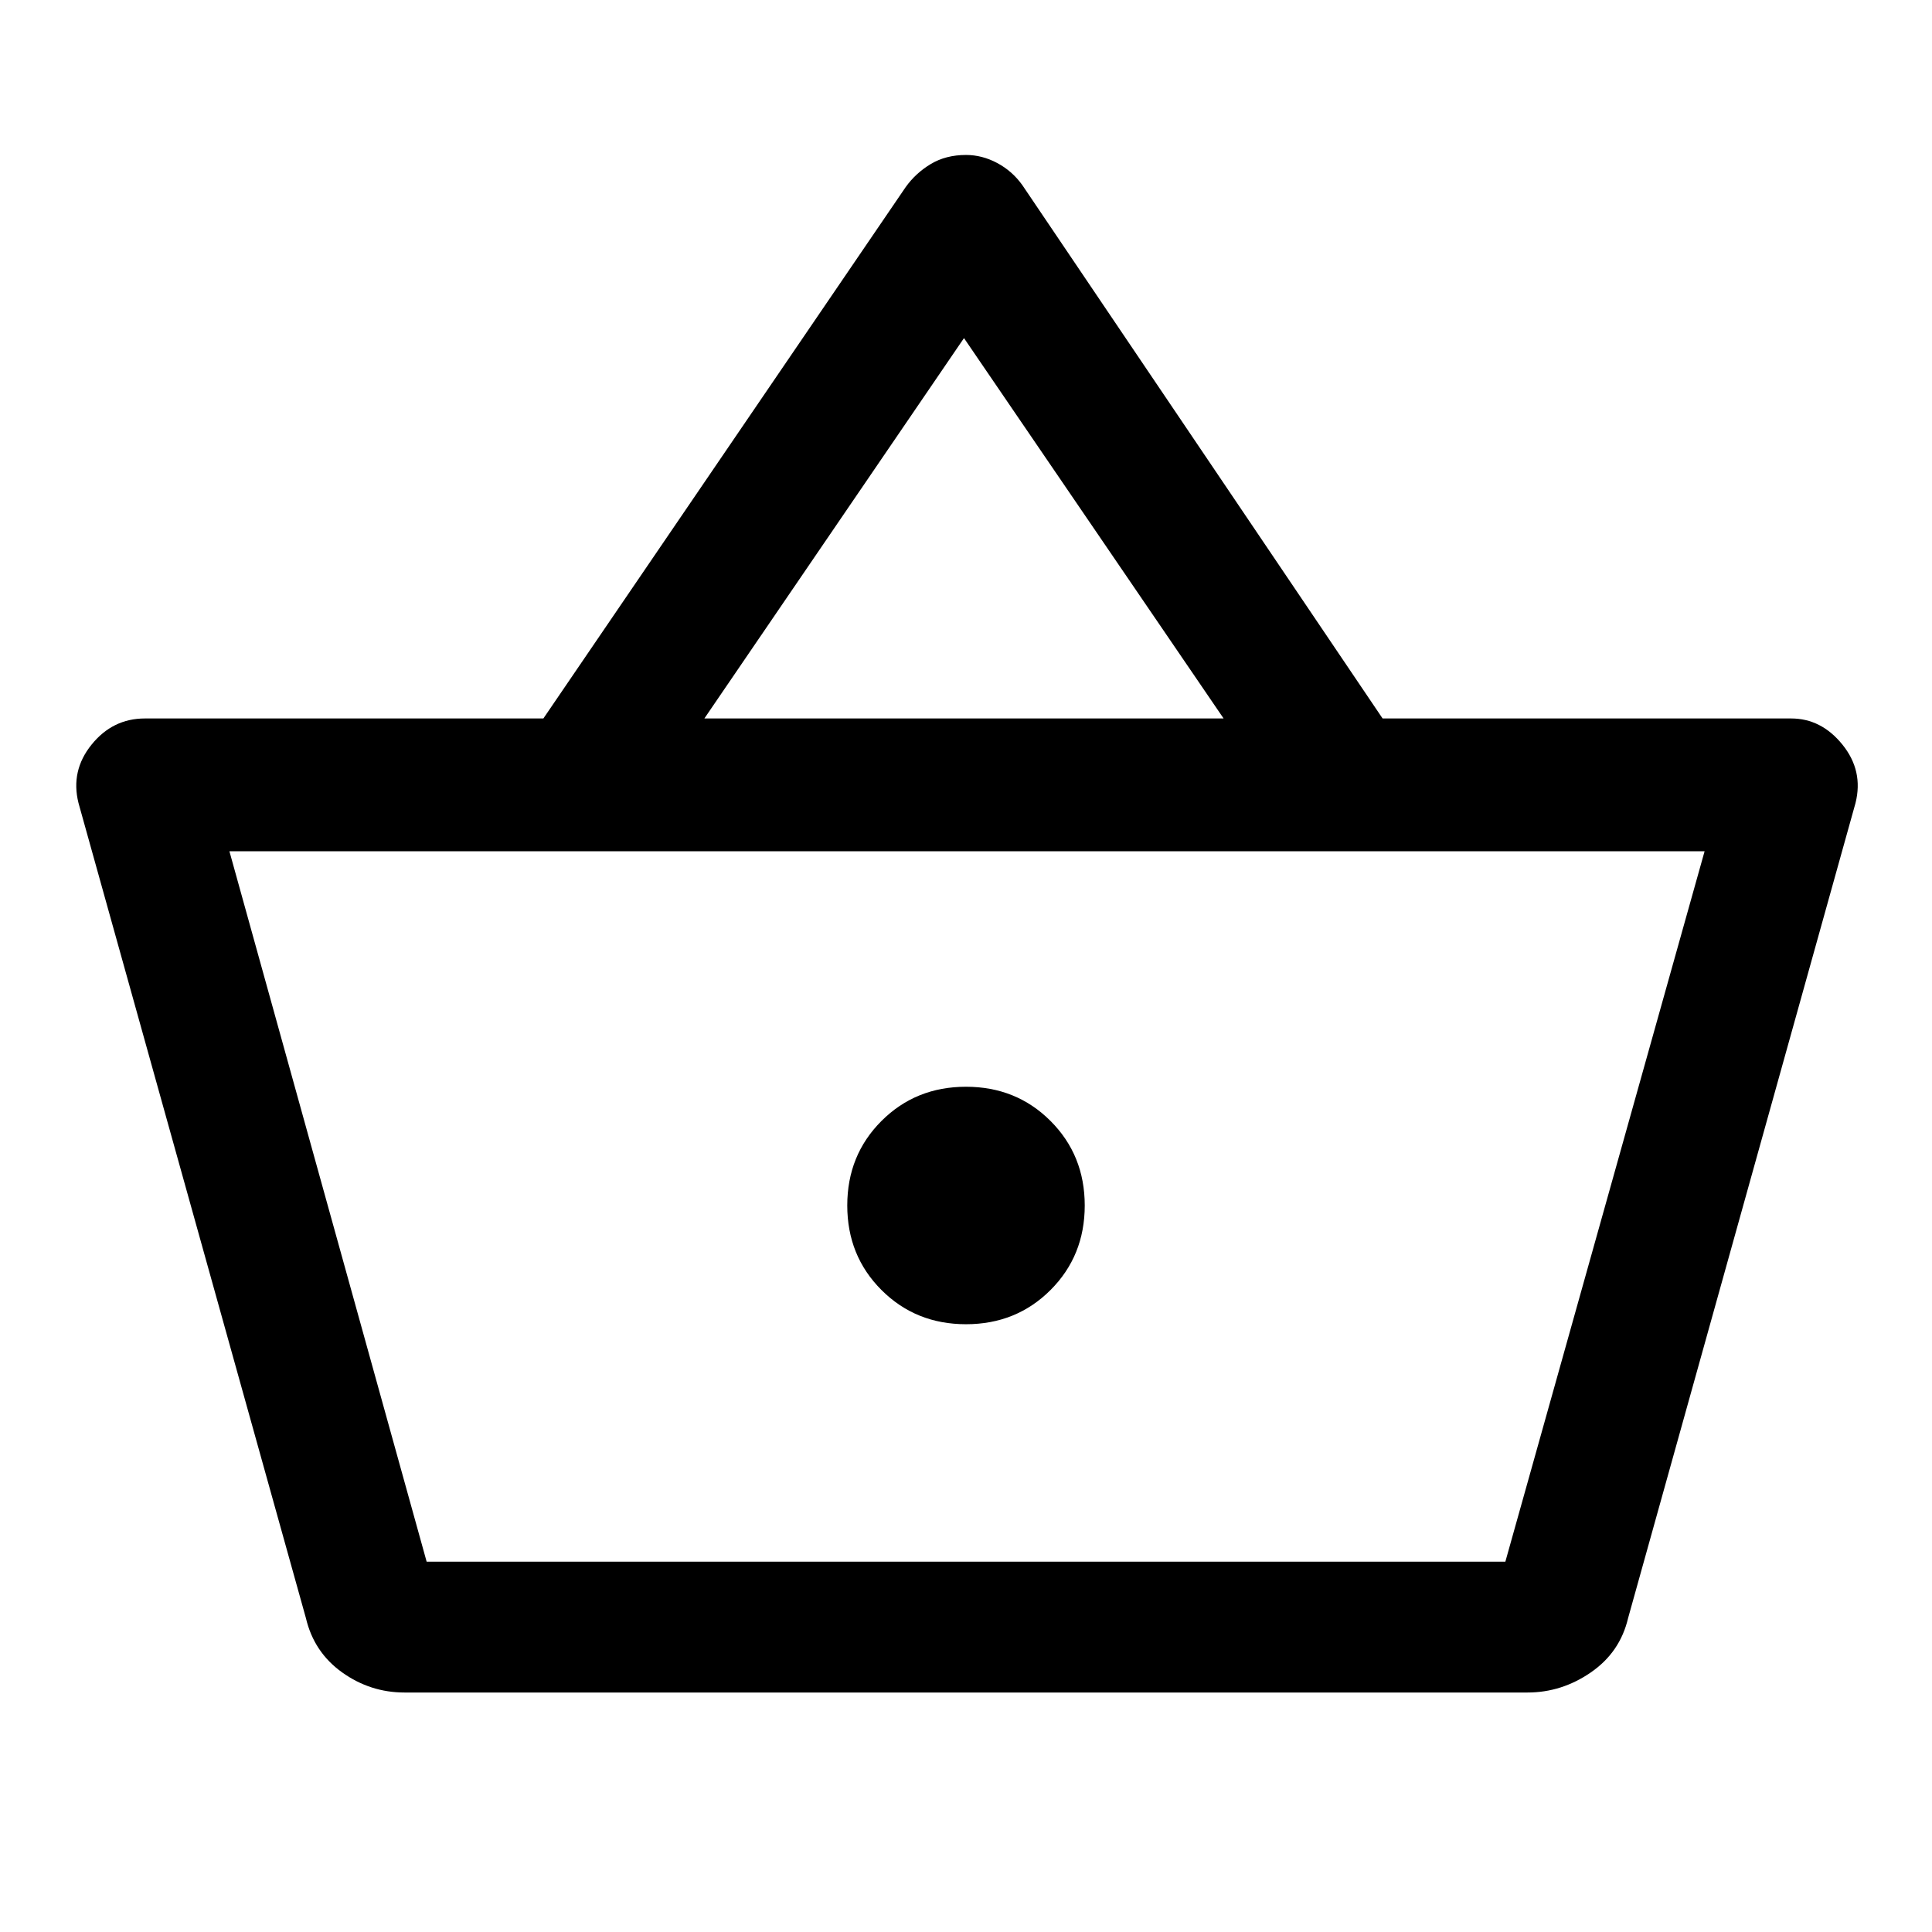 <svg xmlns="http://www.w3.org/2000/svg" height="48" width="48"><path d="M10.05 42.05Q9.2 42.05 8.5 41.55Q7.8 41.05 7.6 40.2L1.95 19.95Q1.75 19.15 2.275 18.5Q2.8 17.85 3.6 17.85H13.5L22.5 4.65Q22.75 4.3 23.125 4.075Q23.5 3.85 24 3.85Q24.4 3.85 24.775 4.05Q25.15 4.25 25.4 4.6L34.35 17.85H44.5Q45.25 17.85 45.775 18.5Q46.3 19.15 46.1 19.95L40.45 40.2Q40.25 41.05 39.525 41.55Q38.8 42.05 37.95 42.05ZM17.5 17.85H30.4L23.95 8.4ZM10.6 38.8H37.4H10.6ZM24 32.9Q25.25 32.9 26.1 32.05Q26.95 31.2 26.95 29.95Q26.95 28.7 26.1 27.85Q25.25 27 24 27Q22.75 27 21.9 27.85Q21.05 28.7 21.05 29.95Q21.05 31.2 21.9 32.05Q22.75 32.9 24 32.9ZM10.6 38.8H37.4L42.35 21.15H5.7Z"/></svg>
